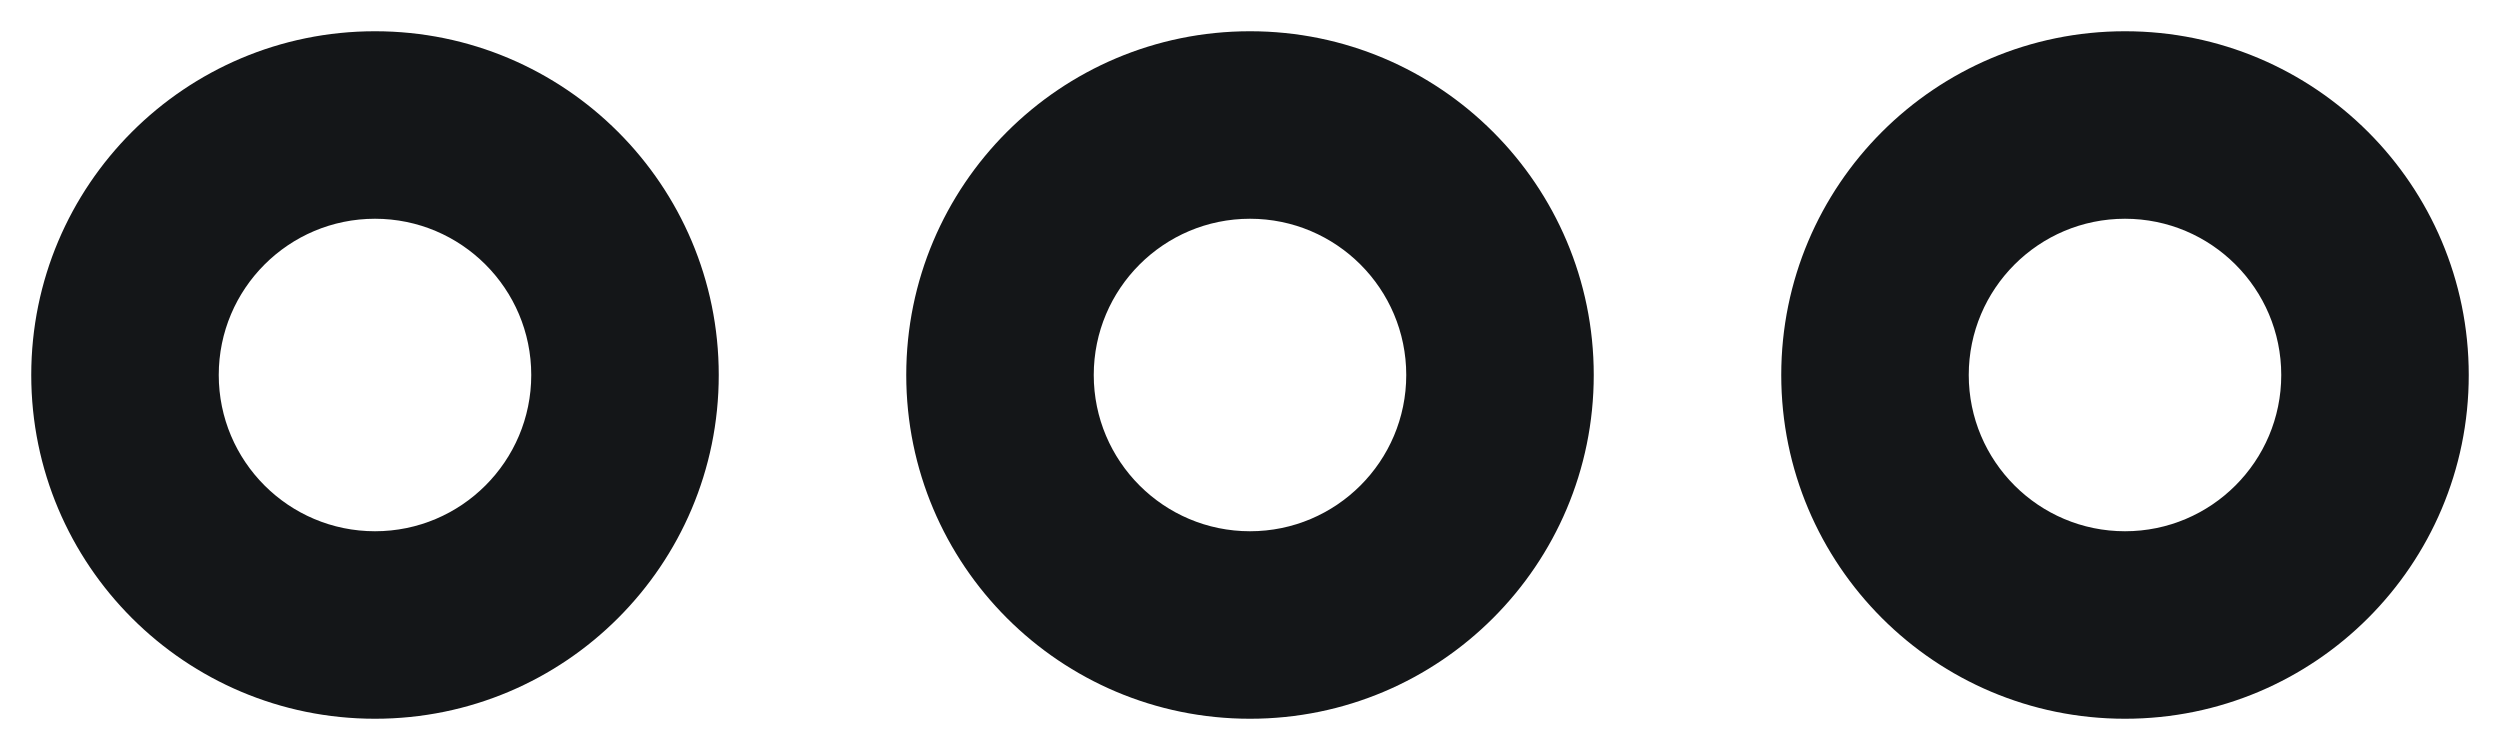 <svg width="20" height="6" viewBox="0 0 20 6" fill="none" xmlns="http://www.w3.org/2000/svg">
<path fill-rule="evenodd" clip-rule="evenodd" d="M0.25 3C0.25 1.481 1.481 0.25 3 0.25C4.519 0.25 5.75 1.481 5.75 3C5.75 4.519 4.519 5.75 3 5.75C1.481 5.75 0.25 4.519 0.25 3ZM3 1.75C2.31 1.75 1.75 2.31 1.75 3C1.75 3.69 2.31 4.25 3 4.25C3.69 4.25 4.25 3.69 4.25 3C4.25 2.31 3.69 1.75 3 1.75Z" fill="#141618"/>
<path fill-rule="evenodd" clip-rule="evenodd" d="M7.25 3C7.25 1.481 8.481 0.25 10 0.25C11.519 0.25 12.75 1.481 12.75 3C12.75 4.519 11.519 5.75 10 5.75C8.481 5.75 7.25 4.519 7.25 3ZM10 1.75C9.31 1.75 8.75 2.31 8.75 3C8.75 3.69 9.31 4.25 10 4.25C10.69 4.25 11.25 3.69 11.25 3C11.25 2.31 10.69 1.75 10 1.75Z" fill="#141618"/>
<path fill-rule="evenodd" clip-rule="evenodd" d="M17 0.25C15.481 0.25 14.25 1.481 14.25 3C14.25 4.519 15.481 5.75 17 5.75C18.519 5.75 19.75 4.519 19.75 3C19.75 1.481 18.519 0.25 17 0.25ZM15.75 3C15.75 2.31 16.31 1.75 17 1.75C17.69 1.75 18.25 2.31 18.25 3C18.25 3.69 17.69 4.25 17 4.25C16.31 4.25 15.75 3.69 15.75 3Z" fill="#141618"/>
</svg>
